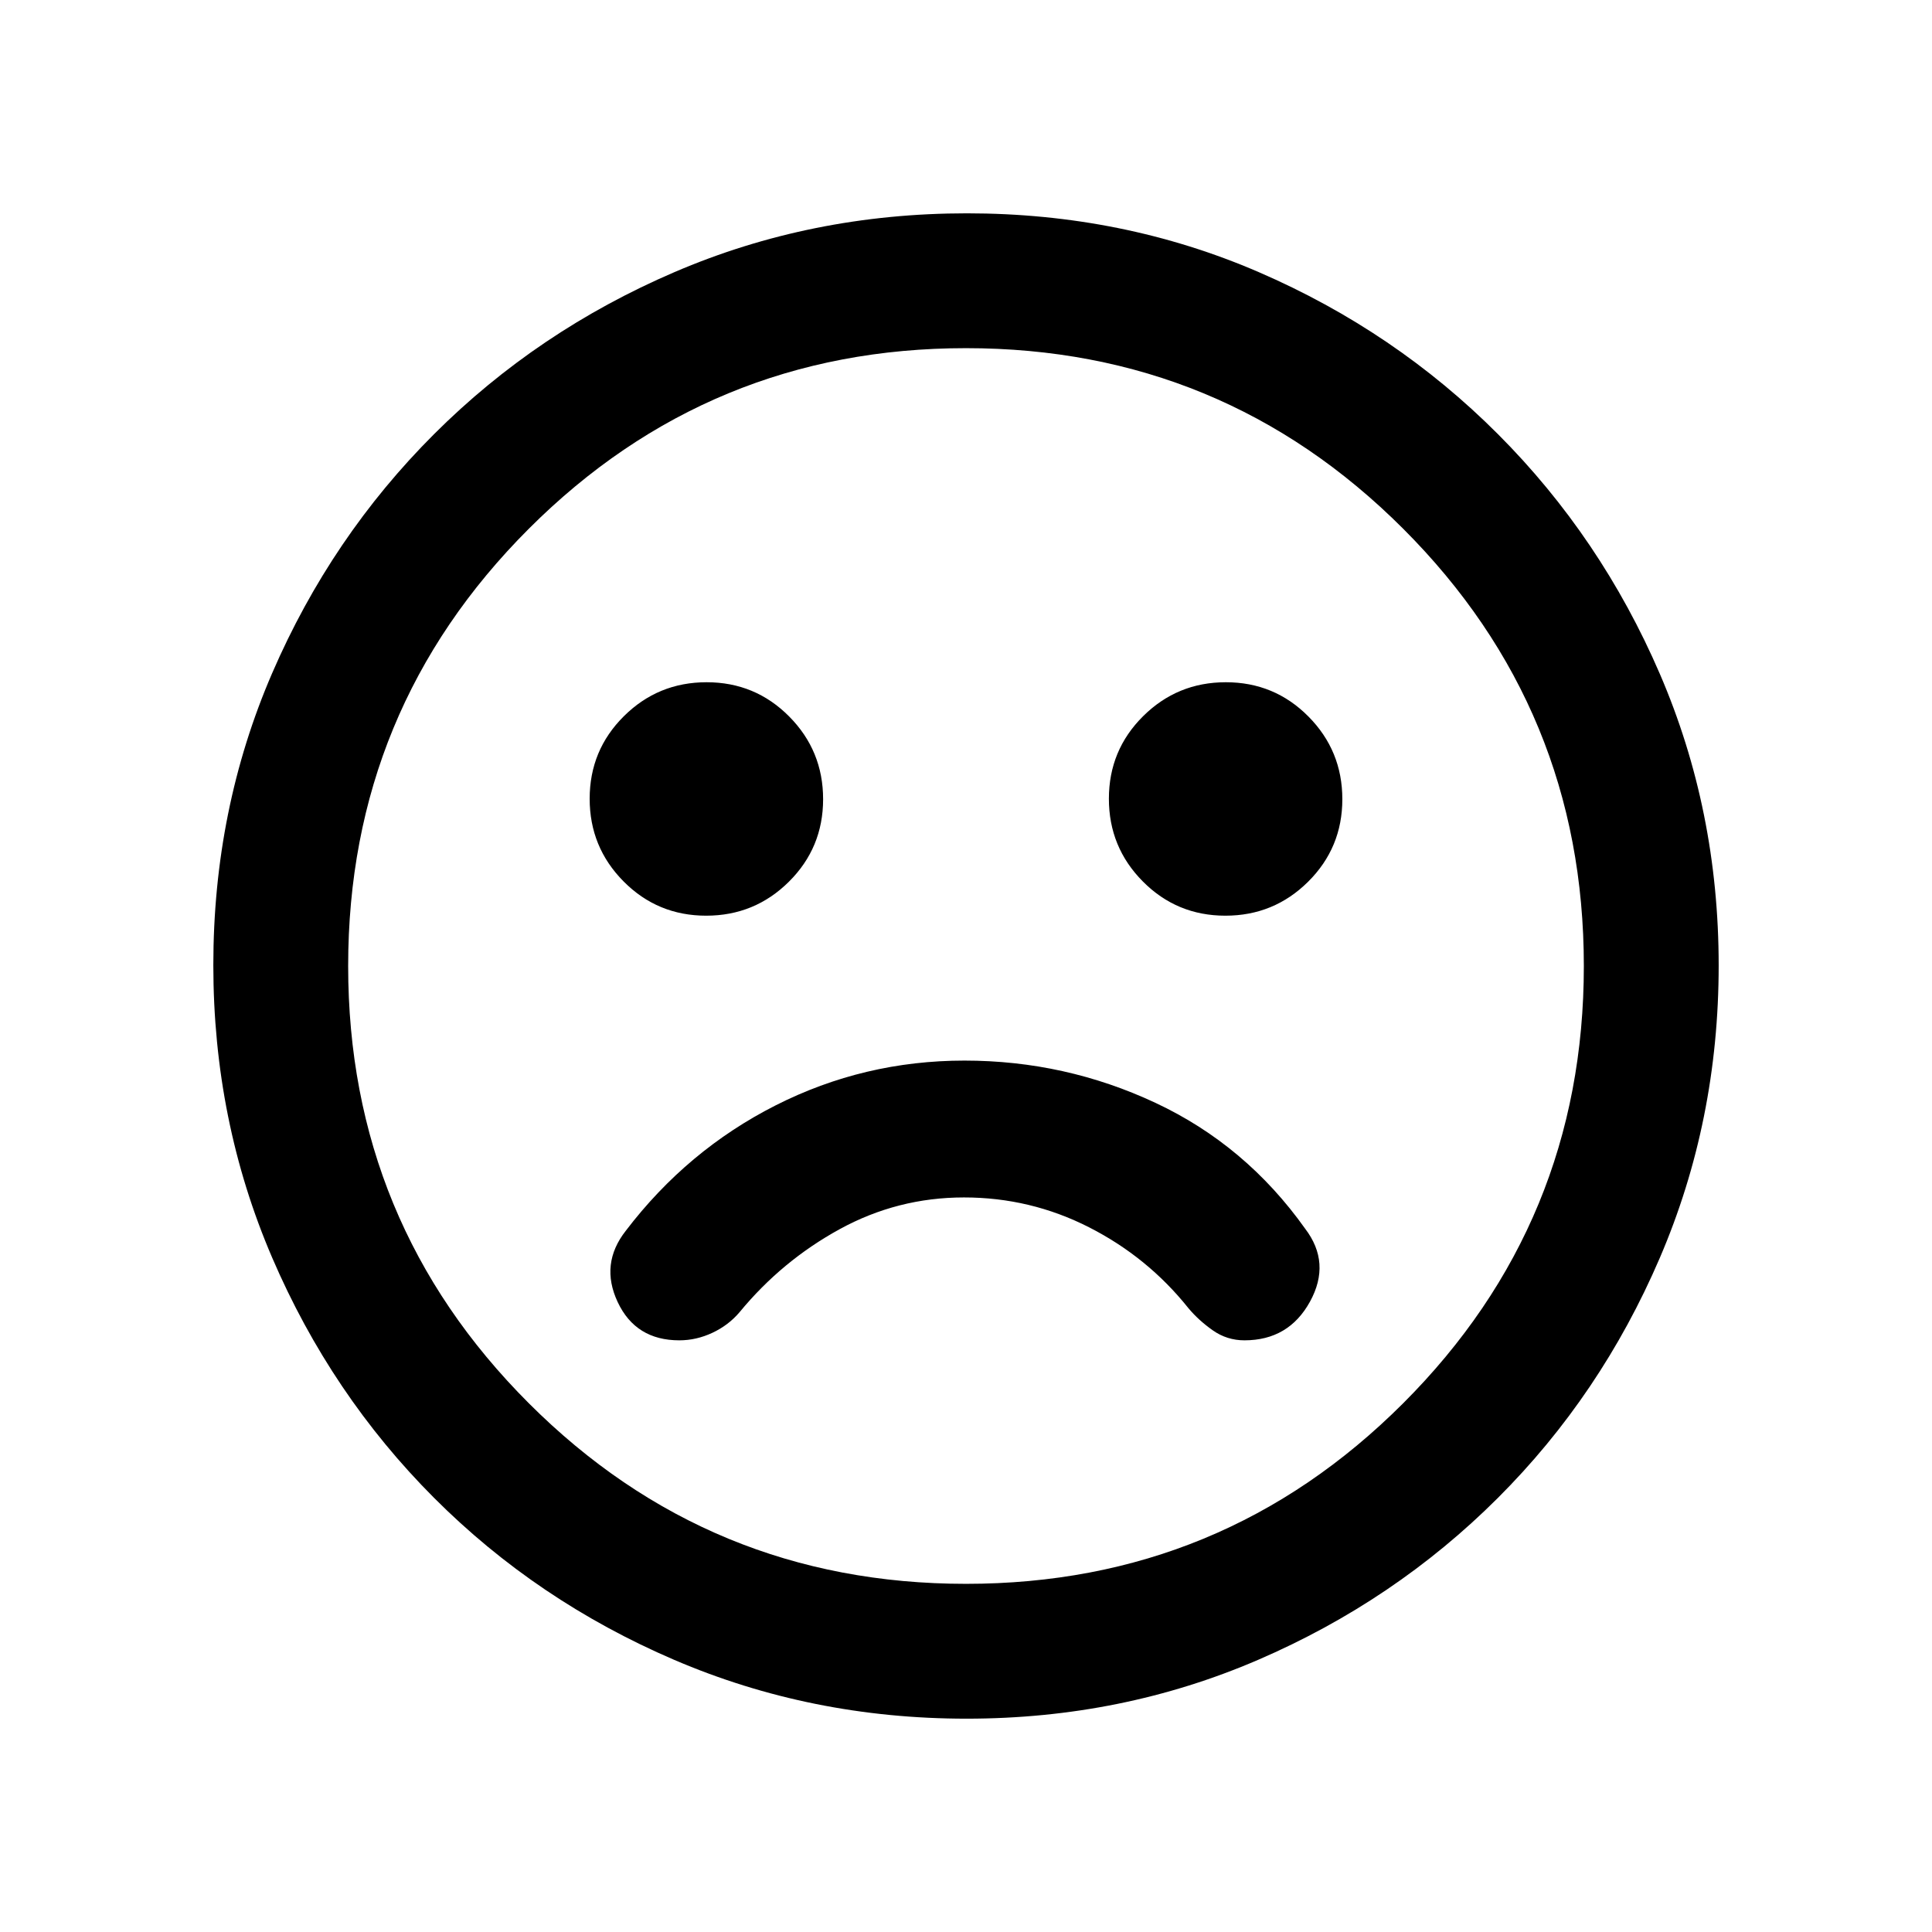 <svg xmlns="http://www.w3.org/2000/svg" height="20" viewBox="0 -960 960 960" width="20"><path d="M479.24-433q-49.92 0-93.83 22.25T311-348.5q-13 16.5-4.07 35.5t30.64 19q8.43 0 16.43-3.75T367.5-308q21-25.5 49.76-41.25Q446.03-365 479.01-365q32.99 0 62.13 14.83 29.14 14.84 49.36 40.17 5 6 12.07 11 7.08 5 15.78 5 22.02 0 32.59-19.25 10.56-19.25-2.44-36.25Q619-391 574.14-412q-44.85-21-94.9-21Zm129.64-72Q633-505 650-521.88q17-16.88 17-41T650.12-604q-16.88-17-41-17T568-604.12q-17 16.88-17 41T567.88-522q16.88 17 41 17Zm-258 0Q375-505 392-521.88q17-16.88 17-41T392.12-604q-16.88-17-41-17T310-604.12q-17 16.88-17 41T309.88-522q16.88 17 41 17Zm129.4 399q-77.19 0-145.35-29.26-68.15-29.27-119.29-80.5Q164.5-267 135.25-335.05 106-403.09 106-480.46q0-77.45 29.26-145.11 29.27-67.65 80.5-118.79Q267-795.5 335.05-824.75 403.09-854 480.46-854q77.45 0 145.11 29.26 67.65 29.27 118.79 80.5Q795.5-693 824.75-625.19T854-480.28q0 77.19-29.26 145.35-29.27 68.15-80.5 119.29Q693-164.5 625.19-135.25T480.28-106ZM480-480Zm0 307q127.5 0 217.25-89.75T787-480q0-127.5-89.75-217.25T480-787q-127.5 0-217.25 89.75T173-480q0 127.5 89.75 217.25T480-173Z"/></svg>